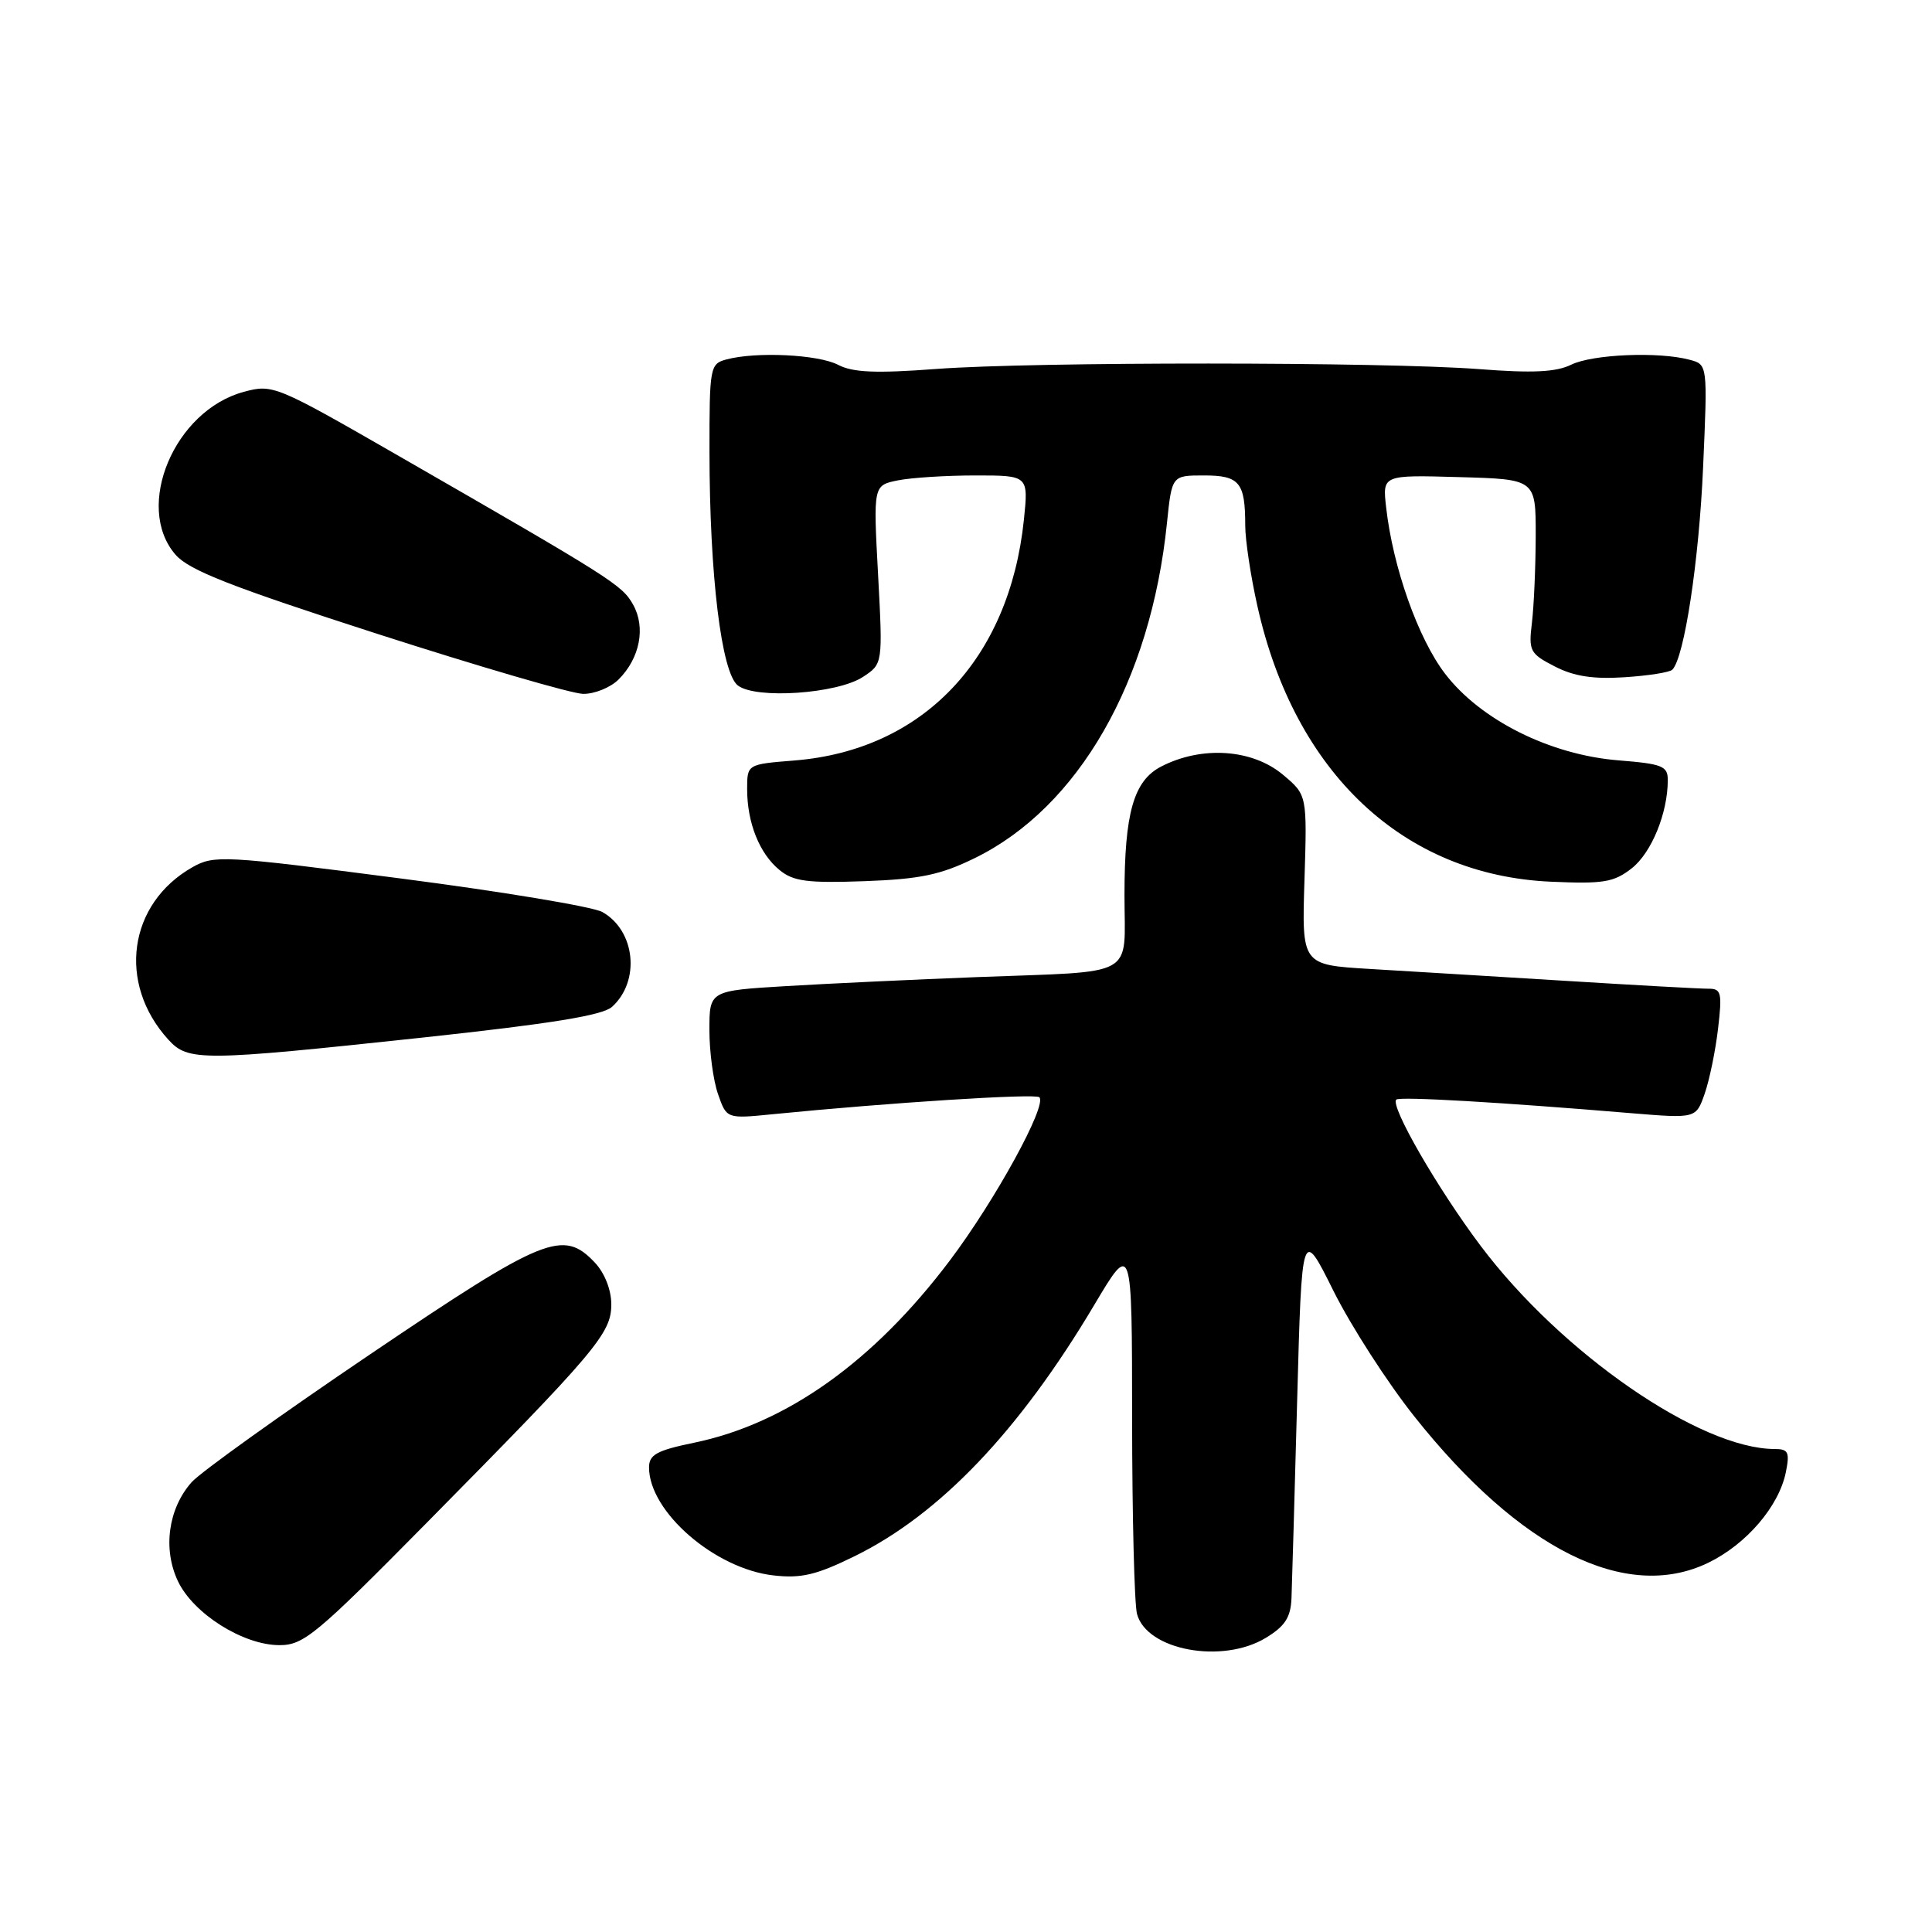 <?xml version="1.0" encoding="UTF-8" standalone="no"?>
<!DOCTYPE svg PUBLIC "-//W3C//DTD SVG 1.1//EN" "http://www.w3.org/Graphics/SVG/1.1/DTD/svg11.dtd" >
<svg xmlns="http://www.w3.org/2000/svg" xmlns:xlink="http://www.w3.org/1999/xlink" version="1.1" viewBox="0 0 256 256">
 <g >
 <path fill="currentColor"
d=" M 167.75 217.01 C 170.28 215.47 171.03 214.30 171.13 211.76 C 171.20 209.97 171.54 198.18 171.88 185.57 C 172.50 162.63 172.50 162.63 176.70 171.07 C 179.01 175.70 183.83 183.19 187.41 187.69 C 201.42 205.33 215.48 212.33 226.34 207.08 C 231.42 204.62 235.73 199.58 236.64 195.05 C 237.16 192.43 236.96 192.00 235.16 192.00 C 225.27 192.00 206.89 179.30 196.20 165.09 C 190.46 157.46 184.14 146.48 185.02 145.70 C 185.49 145.28 198.81 146.05 216.11 147.50 C 224.73 148.21 224.73 148.21 225.88 144.92 C 226.51 143.11 227.31 139.23 227.65 136.31 C 228.21 131.55 228.08 131.00 226.39 131.01 C 225.35 131.02 216.85 130.55 207.50 129.97 C 198.15 129.40 186.45 128.68 181.50 128.39 C 172.49 127.85 172.49 127.85 172.85 116.60 C 173.20 105.35 173.20 105.35 170.03 102.68 C 165.95 99.24 159.25 98.79 153.86 101.57 C 150.21 103.46 149.00 107.72 149.00 118.63 C 149.00 129.72 150.93 128.65 129.50 129.47 C 121.25 129.79 109.89 130.32 104.25 130.66 C 94.00 131.27 94.00 131.27 94.00 136.49 C 94.00 139.36 94.51 143.17 95.14 144.97 C 96.28 148.25 96.28 148.25 102.39 147.64 C 117.80 146.11 137.21 144.87 137.72 145.39 C 138.78 146.45 131.86 159.06 125.86 167.02 C 115.77 180.41 104.22 188.64 91.96 191.17 C 87.02 192.19 86.00 192.75 86.00 194.45 C 86.01 200.32 94.73 207.88 102.49 208.75 C 106.18 209.17 108.19 208.69 113.29 206.18 C 124.55 200.64 135.07 189.60 144.99 172.92 C 150.00 164.50 150.00 164.50 150.01 188.00 C 150.02 200.93 150.31 212.56 150.66 213.86 C 151.95 218.68 161.98 220.53 167.75 217.01 Z  M 56.57 201.75 C 79.06 178.97 81.00 176.68 81.00 172.84 C 81.00 170.92 80.13 168.70 78.83 167.31 C 74.61 162.83 72.16 163.83 48.96 179.51 C 37.16 187.49 26.55 195.09 25.38 196.41 C 22.29 199.91 21.55 205.25 23.58 209.52 C 25.62 213.82 32.21 217.98 37.01 217.99 C 40.23 218.00 41.87 216.64 56.57 201.75 Z  M 55.94 137.49 C 73.01 135.65 79.84 134.55 81.10 133.41 C 84.88 129.99 84.19 123.29 79.80 120.84 C 78.53 120.14 66.47 118.13 53.00 116.39 C 29.59 113.35 28.37 113.29 25.50 114.91 C 17.00 119.73 15.52 130.30 22.30 137.75 C 24.93 140.64 26.64 140.63 55.94 137.49 Z  M 129.15 113.71 C 142.91 106.98 152.48 90.30 154.63 69.29 C 155.28 63.00 155.28 63.00 159.53 63.00 C 164.25 63.00 165.00 63.92 165.00 69.63 C 165.00 71.54 165.72 76.34 166.61 80.30 C 171.54 102.42 185.97 115.97 205.50 116.83 C 212.47 117.14 213.85 116.91 216.22 115.05 C 218.84 112.98 220.98 107.75 220.99 103.39 C 221.00 101.50 220.29 101.22 214.45 100.75 C 205.39 100.02 196.17 95.41 191.47 89.26 C 187.90 84.59 184.56 75.15 183.67 67.22 C 183.18 62.93 183.18 62.93 193.34 63.22 C 203.50 63.50 203.50 63.50 203.49 71.00 C 203.48 75.12 203.25 80.30 202.99 82.50 C 202.53 86.25 202.72 86.61 206.00 88.30 C 208.53 89.61 211.09 90.01 215.23 89.74 C 218.38 89.54 221.24 89.09 221.59 88.74 C 223.18 87.16 225.13 74.31 225.67 61.90 C 226.27 48.30 226.27 48.30 223.88 47.67 C 219.80 46.57 211.03 46.94 208.20 48.32 C 206.19 49.31 203.08 49.46 196.00 48.91 C 183.22 47.94 137.04 47.92 124.05 48.89 C 116.05 49.49 113.00 49.36 111.05 48.34 C 108.41 46.97 100.20 46.57 96.25 47.63 C 94.08 48.21 94.00 48.64 94.01 59.87 C 94.02 76.20 95.59 89.15 97.77 90.83 C 100.16 92.67 110.93 91.93 114.34 89.70 C 116.98 87.97 116.98 87.97 116.35 76.14 C 115.71 64.31 115.71 64.31 118.98 63.65 C 120.78 63.29 125.41 63.00 129.27 63.00 C 136.28 63.00 136.28 63.00 135.67 68.89 C 133.74 87.38 122.27 99.41 105.25 100.77 C 99.00 101.27 99.00 101.27 99.00 104.57 C 99.00 109.03 100.64 113.13 103.30 115.29 C 105.13 116.79 107.00 117.03 114.56 116.76 C 121.94 116.49 124.63 115.92 129.15 113.71 Z  M 81.97 90.03 C 84.80 87.20 85.58 83.13 83.89 80.12 C 82.44 77.52 81.16 76.71 52.86 60.43 C 36.55 51.05 36.15 50.88 32.31 51.92 C 23.10 54.40 17.75 67.13 23.25 73.49 C 25.04 75.56 30.56 77.72 50.00 83.99 C 63.48 88.33 75.74 91.91 77.25 91.94 C 78.76 91.97 80.89 91.11 81.97 90.03 Z "/>
</g>
</svg>